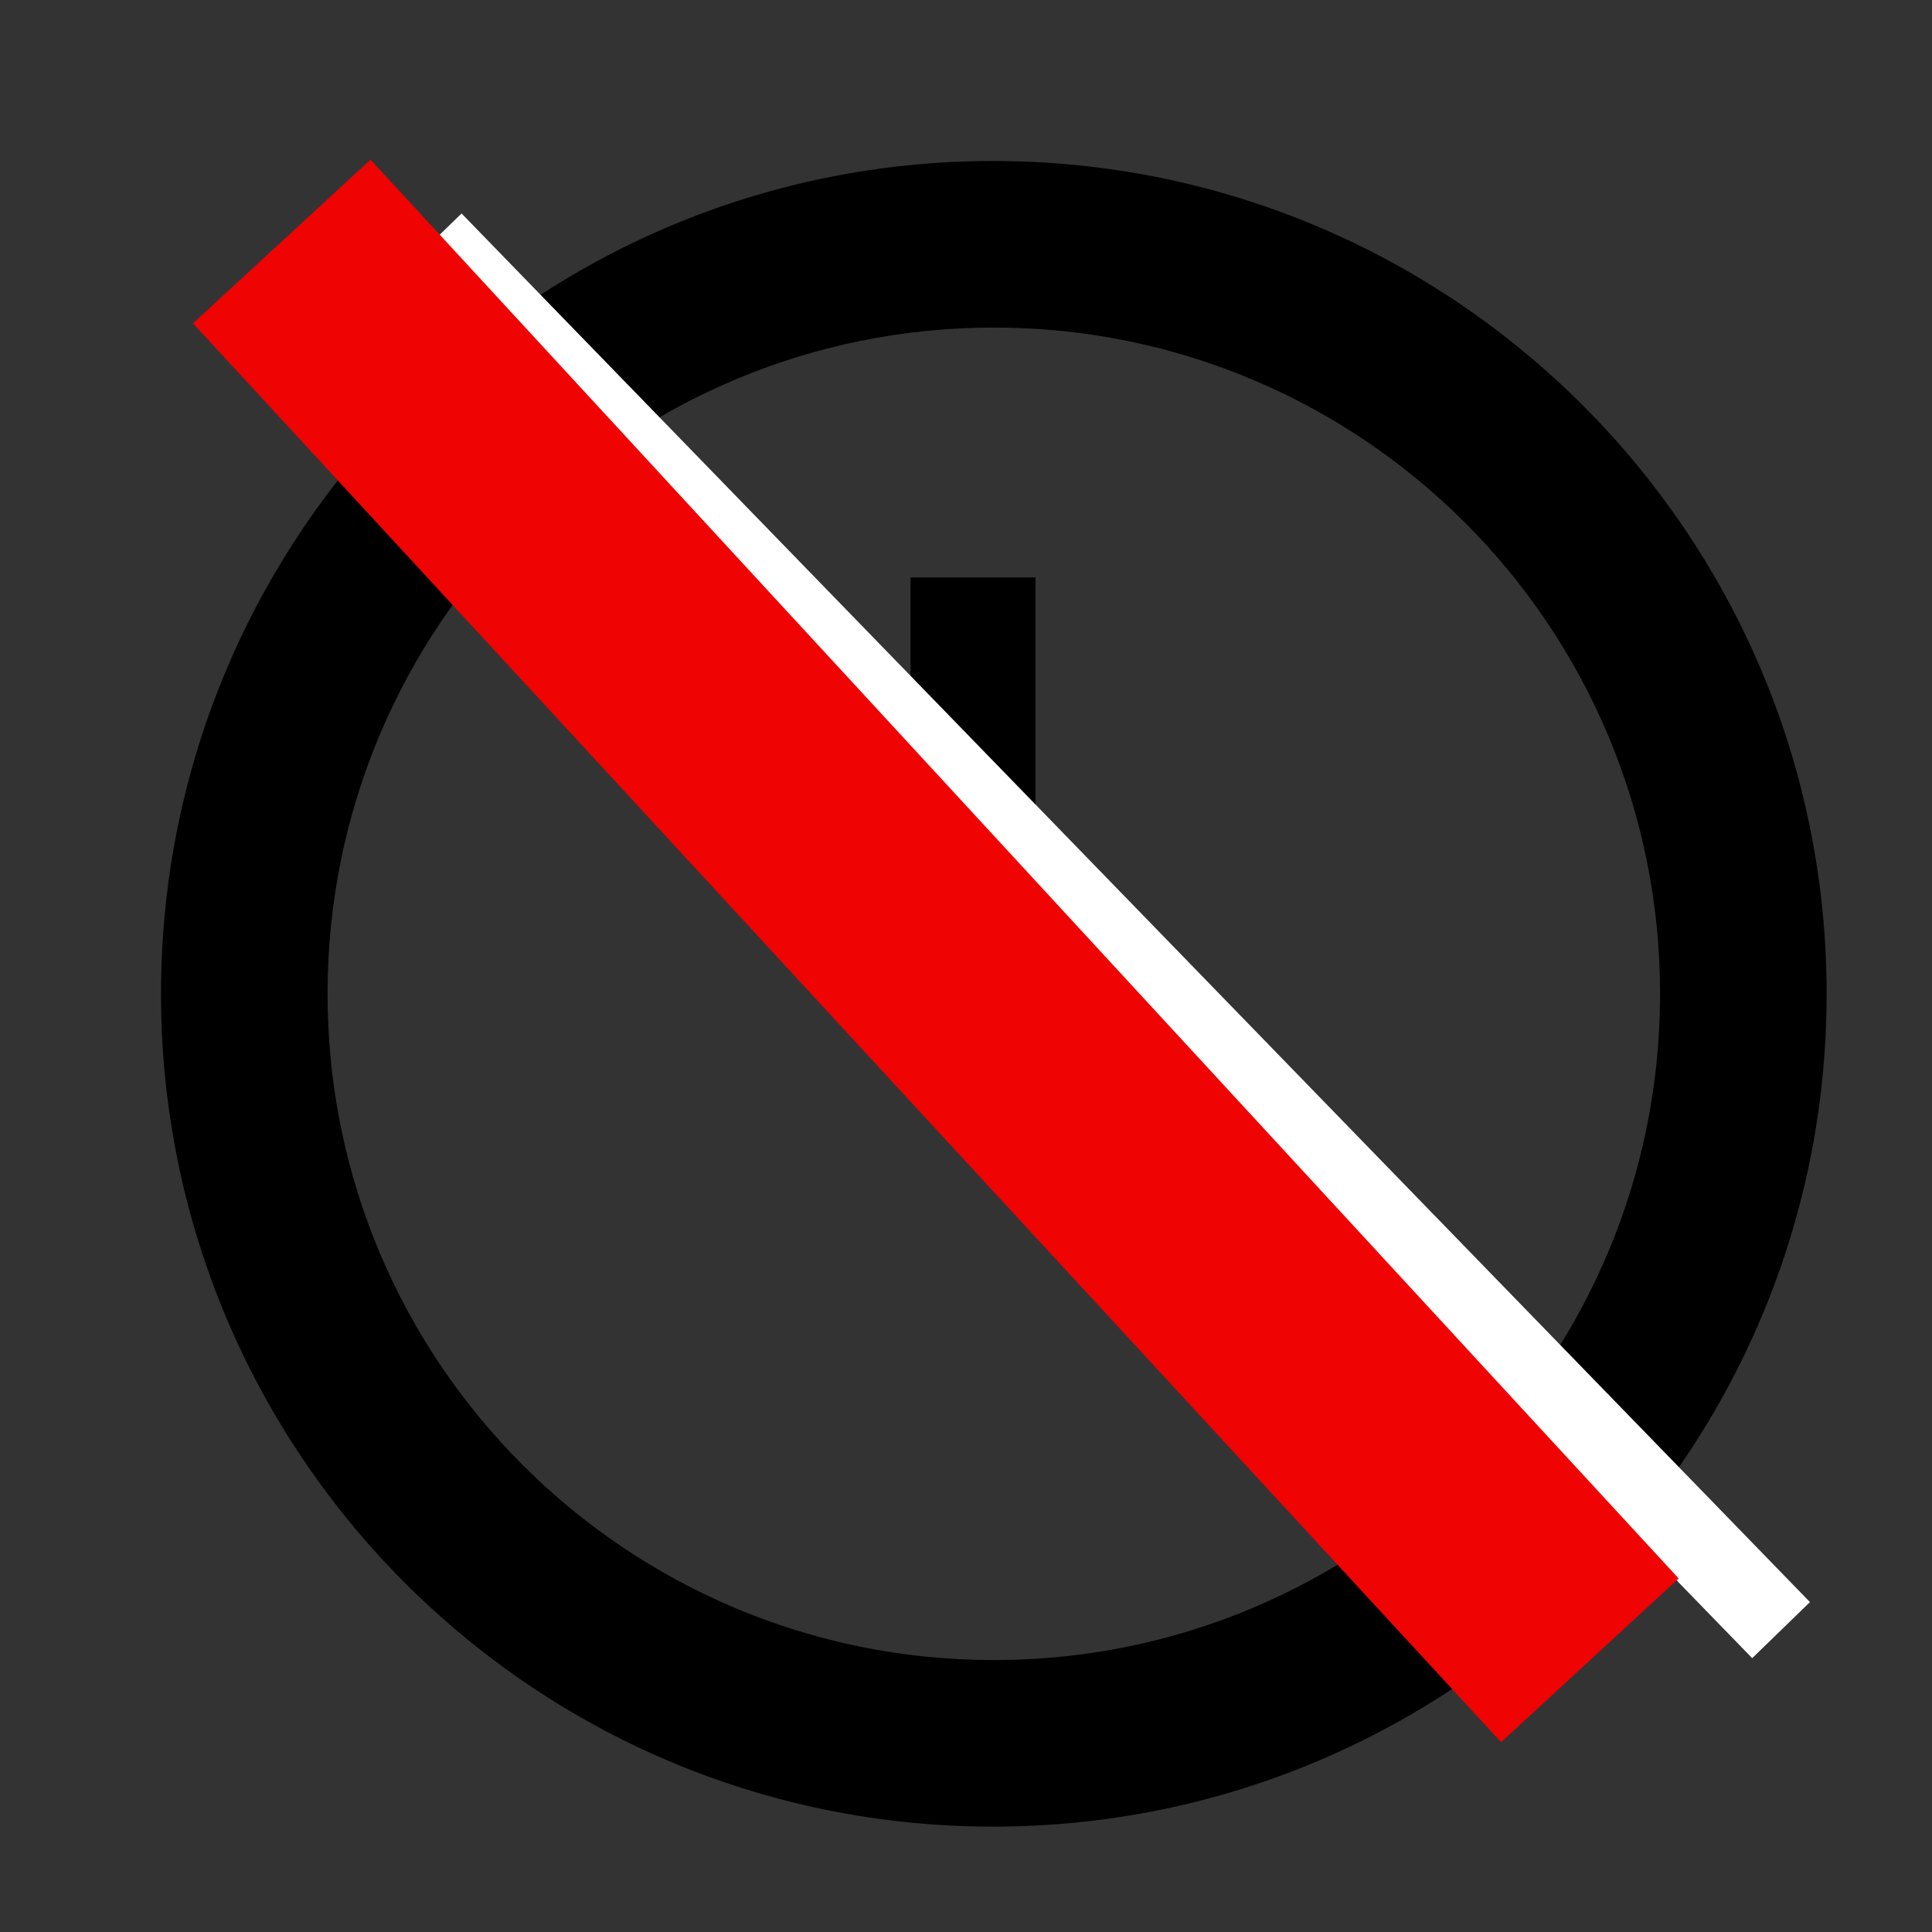 <?xml version="1.0" encoding="UTF-8"?>
<!DOCTYPE svg PUBLIC "-//W3C//DTD SVG 1.1//EN" "http://www.w3.org/Graphics/SVG/1.1/DTD/svg11.dtd">
<svg version="1.1" xmlns="http://www.w3.org/2000/svg" xmlns:xlink="http://www.w3.org/1999/xlink" x="0" y="0" width="24" height="24" viewBox="0, 0, 24, 24">
  <rect x="0" y="0" width="24" height="24" fill="#333333" stroke="none"/>
  <g id="icon-WX" transform="translate(0, 0)">
    <g>
      <path d="M12.863,7.173 L11.311,7.173 L11.311,13.38 L16.743,16.639 L17.518,15.367 L12.863,12.604 z" fill="#000000"/>
      <path d="M12.335,2 C6.625,2 2,6.635 2,12.346 C2,18.056 6.625,22.691 12.335,22.691 C18.056,22.691 22.691,18.056 22.691,12.346 C22.691,6.635 18.056,2 12.335,2 z M12.346,20.622 C7.773,20.622 4.069,16.918 4.069,12.346 C4.069,7.773 7.773,4.069 12.346,4.069 C16.918,4.069 20.622,7.773 20.622,12.346 C20.622,16.918 16.918,20.622 12.346,20.622 z" fill="#000000"/>
      <g>
        <path d="M5.375,3 L22.125,20.25" fill-opacity="0" stroke="#FFFFFF" stroke-width="1"/>
        <path d="M3.5,3 L19.75,20.625" fill-opacity="0" stroke="#EF0303" stroke-width="3"/>
      </g>
    </g>
  </g>
</svg>
